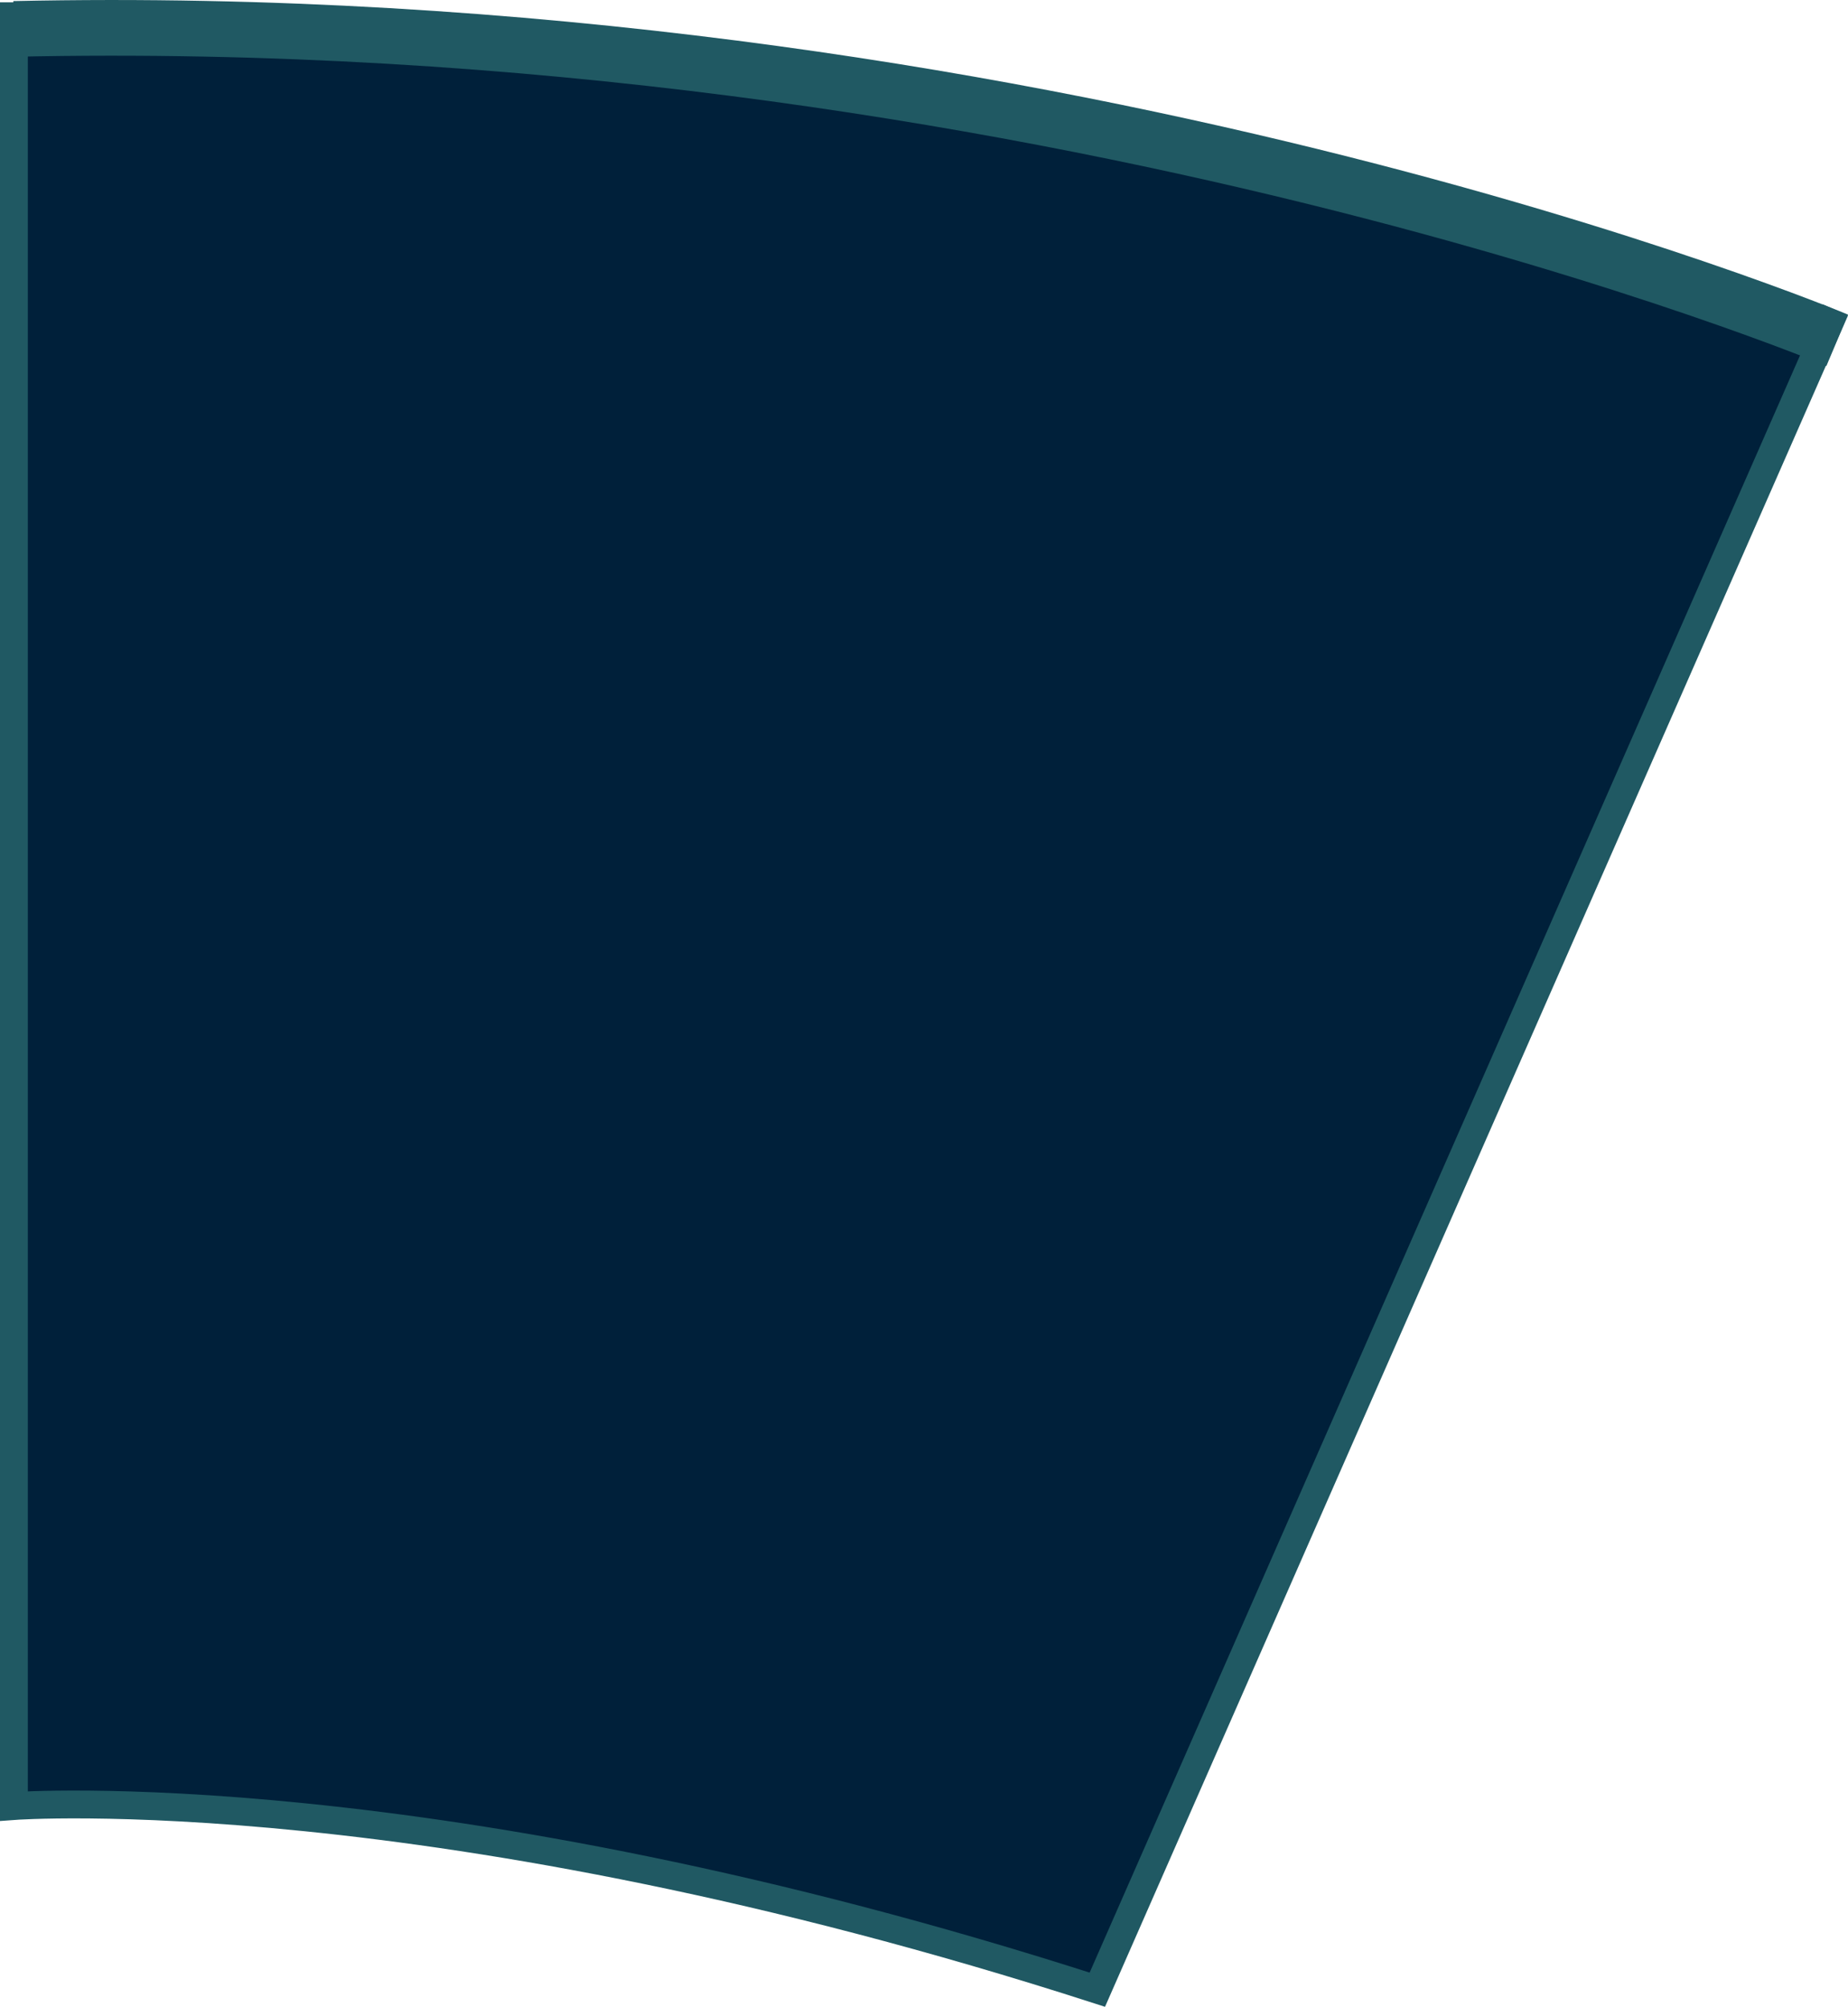 <?xml version="1.0" encoding="iso-8859-1"?>
<!-- Generator: Adobe Illustrator 19.0.0, SVG Export Plug-In . SVG Version: 6.00 Build 0)  -->
<svg version="1.1" xmlns="http://www.w3.org/2000/svg" xmlns:xlink="http://www.w3.org/1999/xlink" x="0px" y="0px"
	 viewBox="0 0 99.558 108.11" style="enable-background:new 0 0 99.558 108.11;" xml:space="preserve">
<g id="_x31_8">
	<g>
		<polygon style="fill:#00203A;" points="59.117,107.189 98.276,18.047 71.19,9.626 43.292,4.188 19.79,1.878 0.352,0.911 
			0.75,97.293 12.404,96.867 22.104,98.93 32.536,100.61 46.224,103.487 		"/>
		<path style="fill:none;stroke:#205963;stroke-width:3;stroke-miterlimit:10;" d="M98.976,18.331c0,0-42.757-17.97-98.226-16.773"
			/>
		<path style="fill:none;stroke:#205963;stroke-width:1.5;stroke-miterlimit:10;" d="M0.75,0.126v97.167
			c0,0,22.5-1.667,58.367,9.895l39.754-90.497"/>
	</g>
</g>
<g id="Layer_1">
</g>
</svg>
